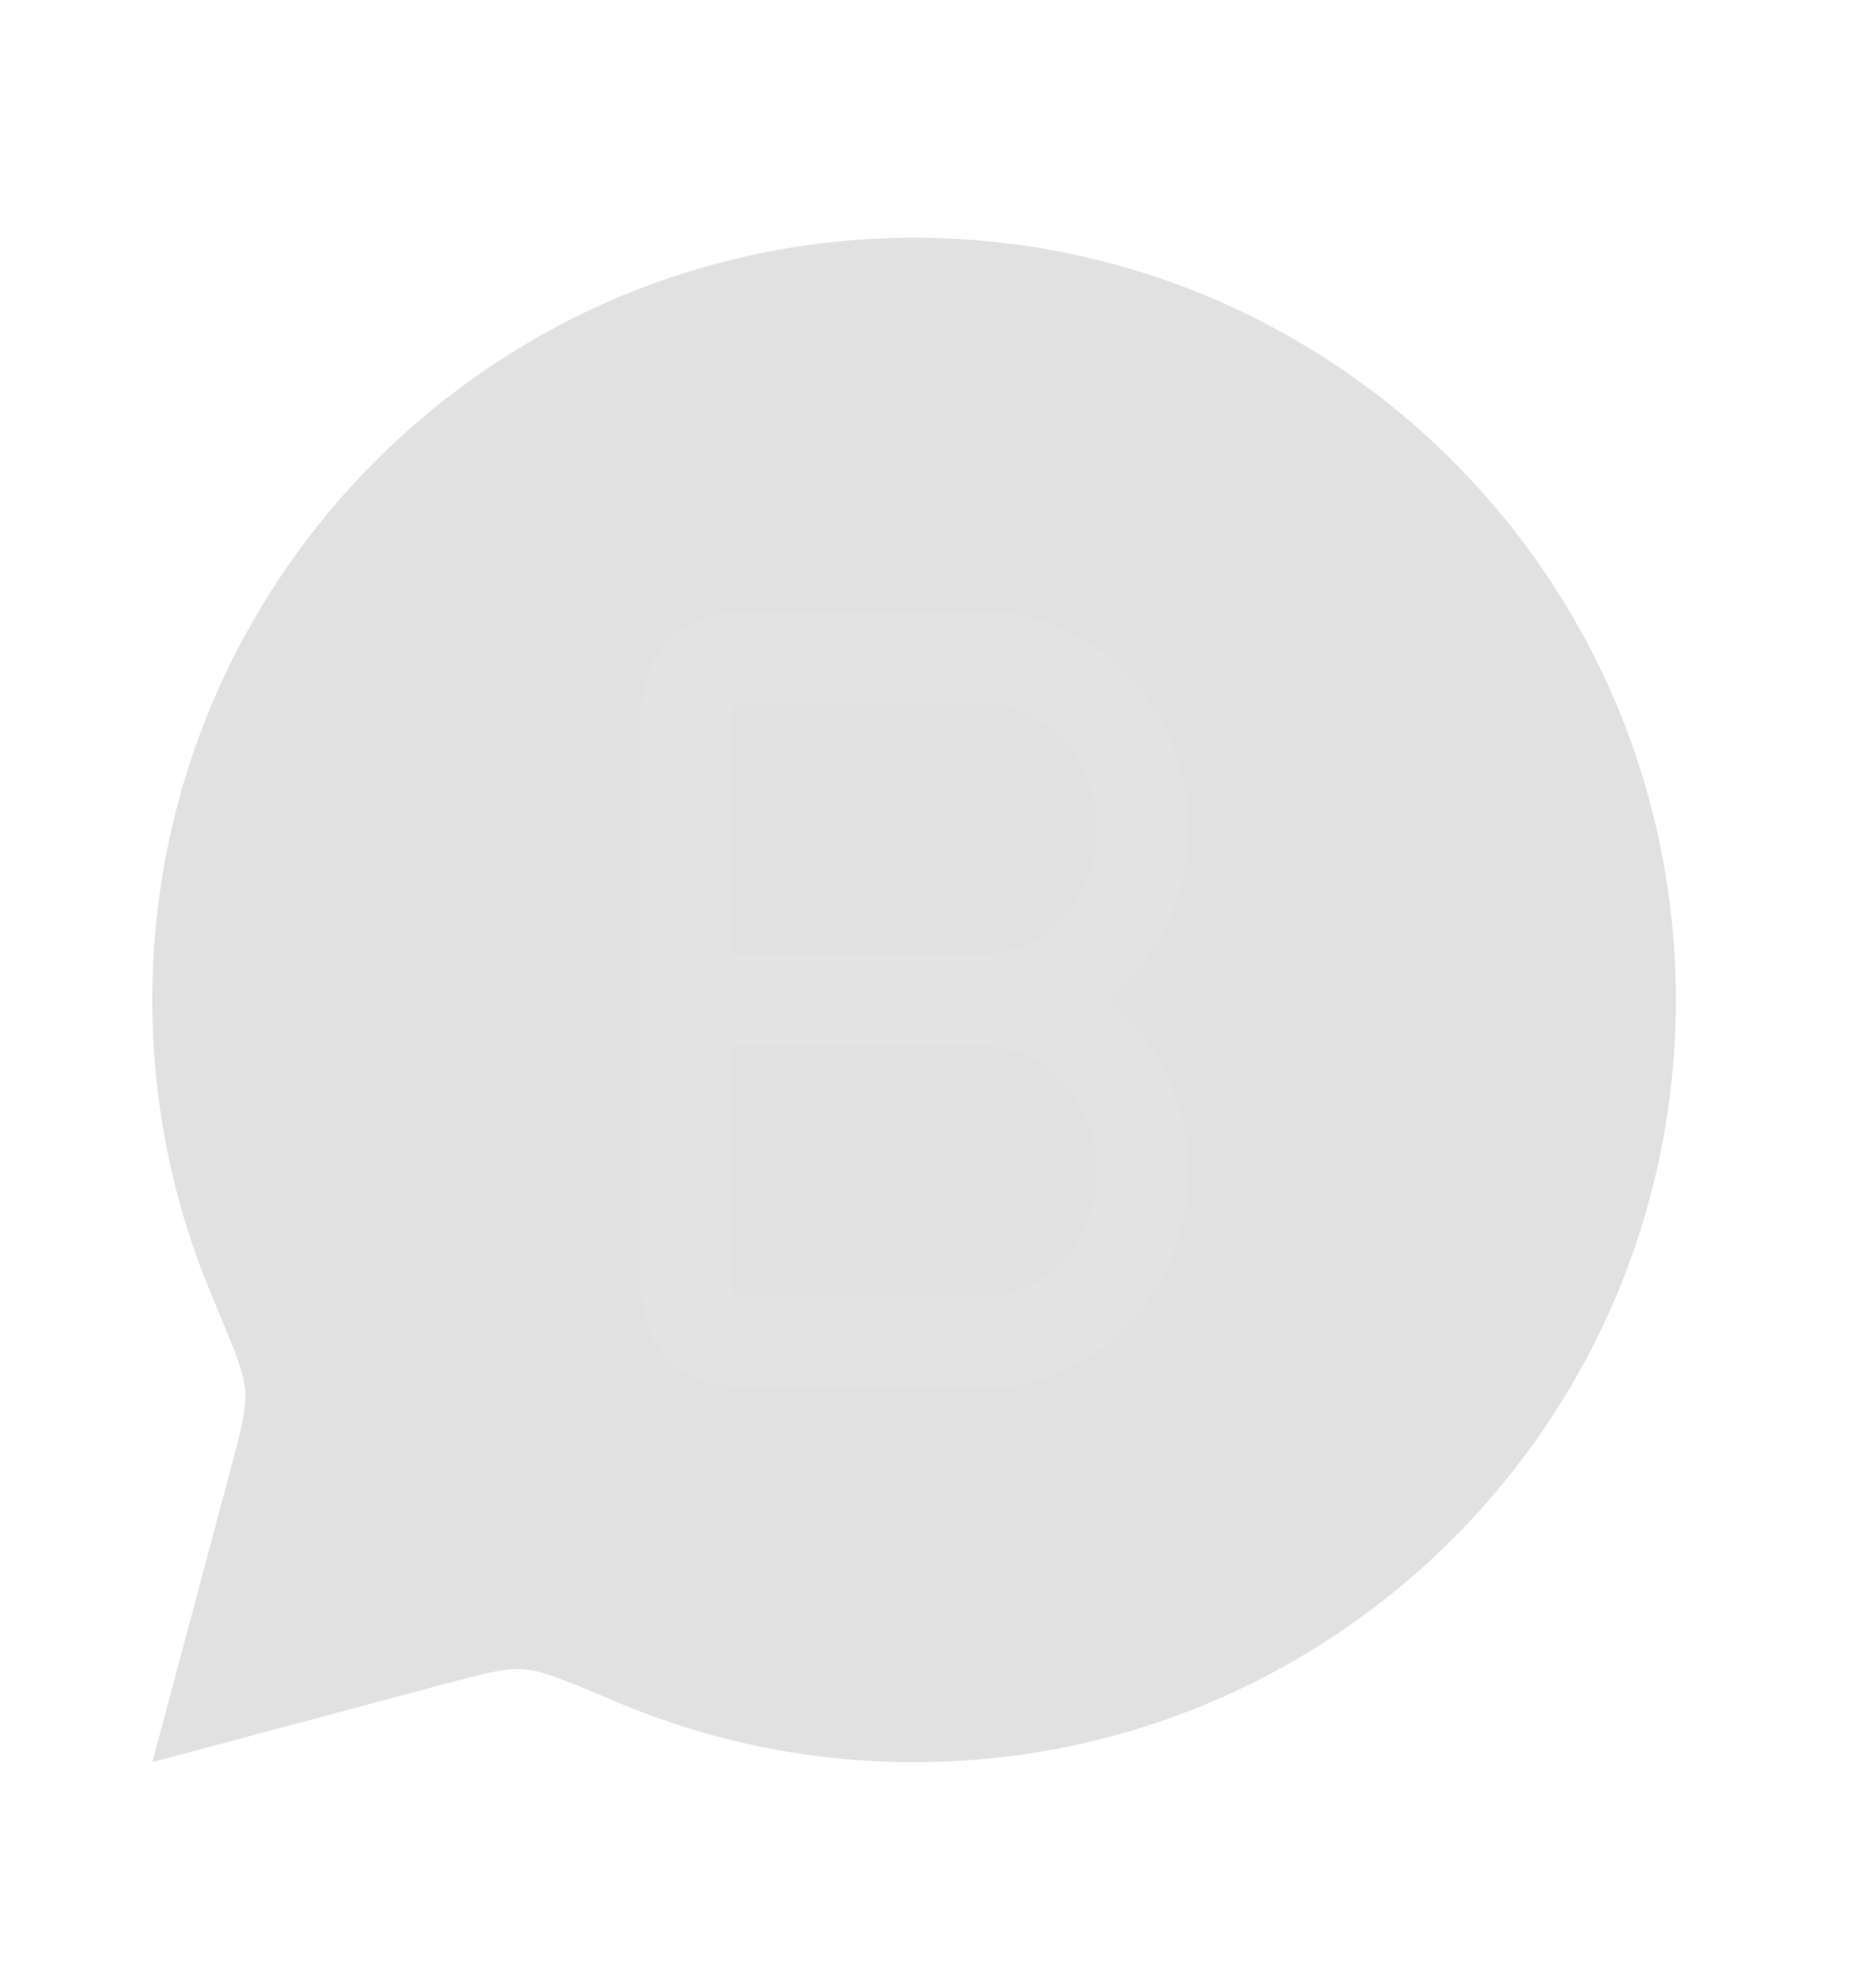<svg width="20" height="21" viewBox="0 0 20 21" fill="none" xmlns="http://www.w3.org/2000/svg">
<path d="M9.745 18.775C14.23 18.775 17.866 15.139 17.866 10.654C17.866 6.169 14.23 2.533 9.745 2.533C5.26 2.533 1.624 6.169 1.624 10.654C1.624 11.774 1.851 12.841 2.261 13.811C2.487 14.348 2.6 14.616 2.614 14.819C2.628 15.021 2.569 15.244 2.449 15.69L1.624 18.775L4.709 17.95C5.155 17.831 5.378 17.771 5.581 17.785C5.783 17.799 6.051 17.912 6.588 18.139C7.558 18.549 8.625 18.775 9.745 18.775Z" fill="#E1E1E1"/>
<path d="M10.461 10.654C11.411 10.654 12.181 11.473 12.181 12.482C12.181 13.491 11.411 14.309 10.461 14.309H8.455C7.915 14.309 7.644 14.309 7.476 14.144C7.309 13.98 7.309 13.714 7.309 13.184V10.654M10.461 10.654C11.411 10.654 12.181 9.836 12.181 8.827C12.181 7.818 11.411 7 10.461 7H8.455C7.915 7 7.644 7 7.476 7.165C7.309 7.329 7.309 7.594 7.309 8.124V10.654M10.461 10.654H7.309" stroke="#E3E3E3" stroke-width="0.975" stroke-linecap="round" stroke-linejoin="round"/>
</svg>
